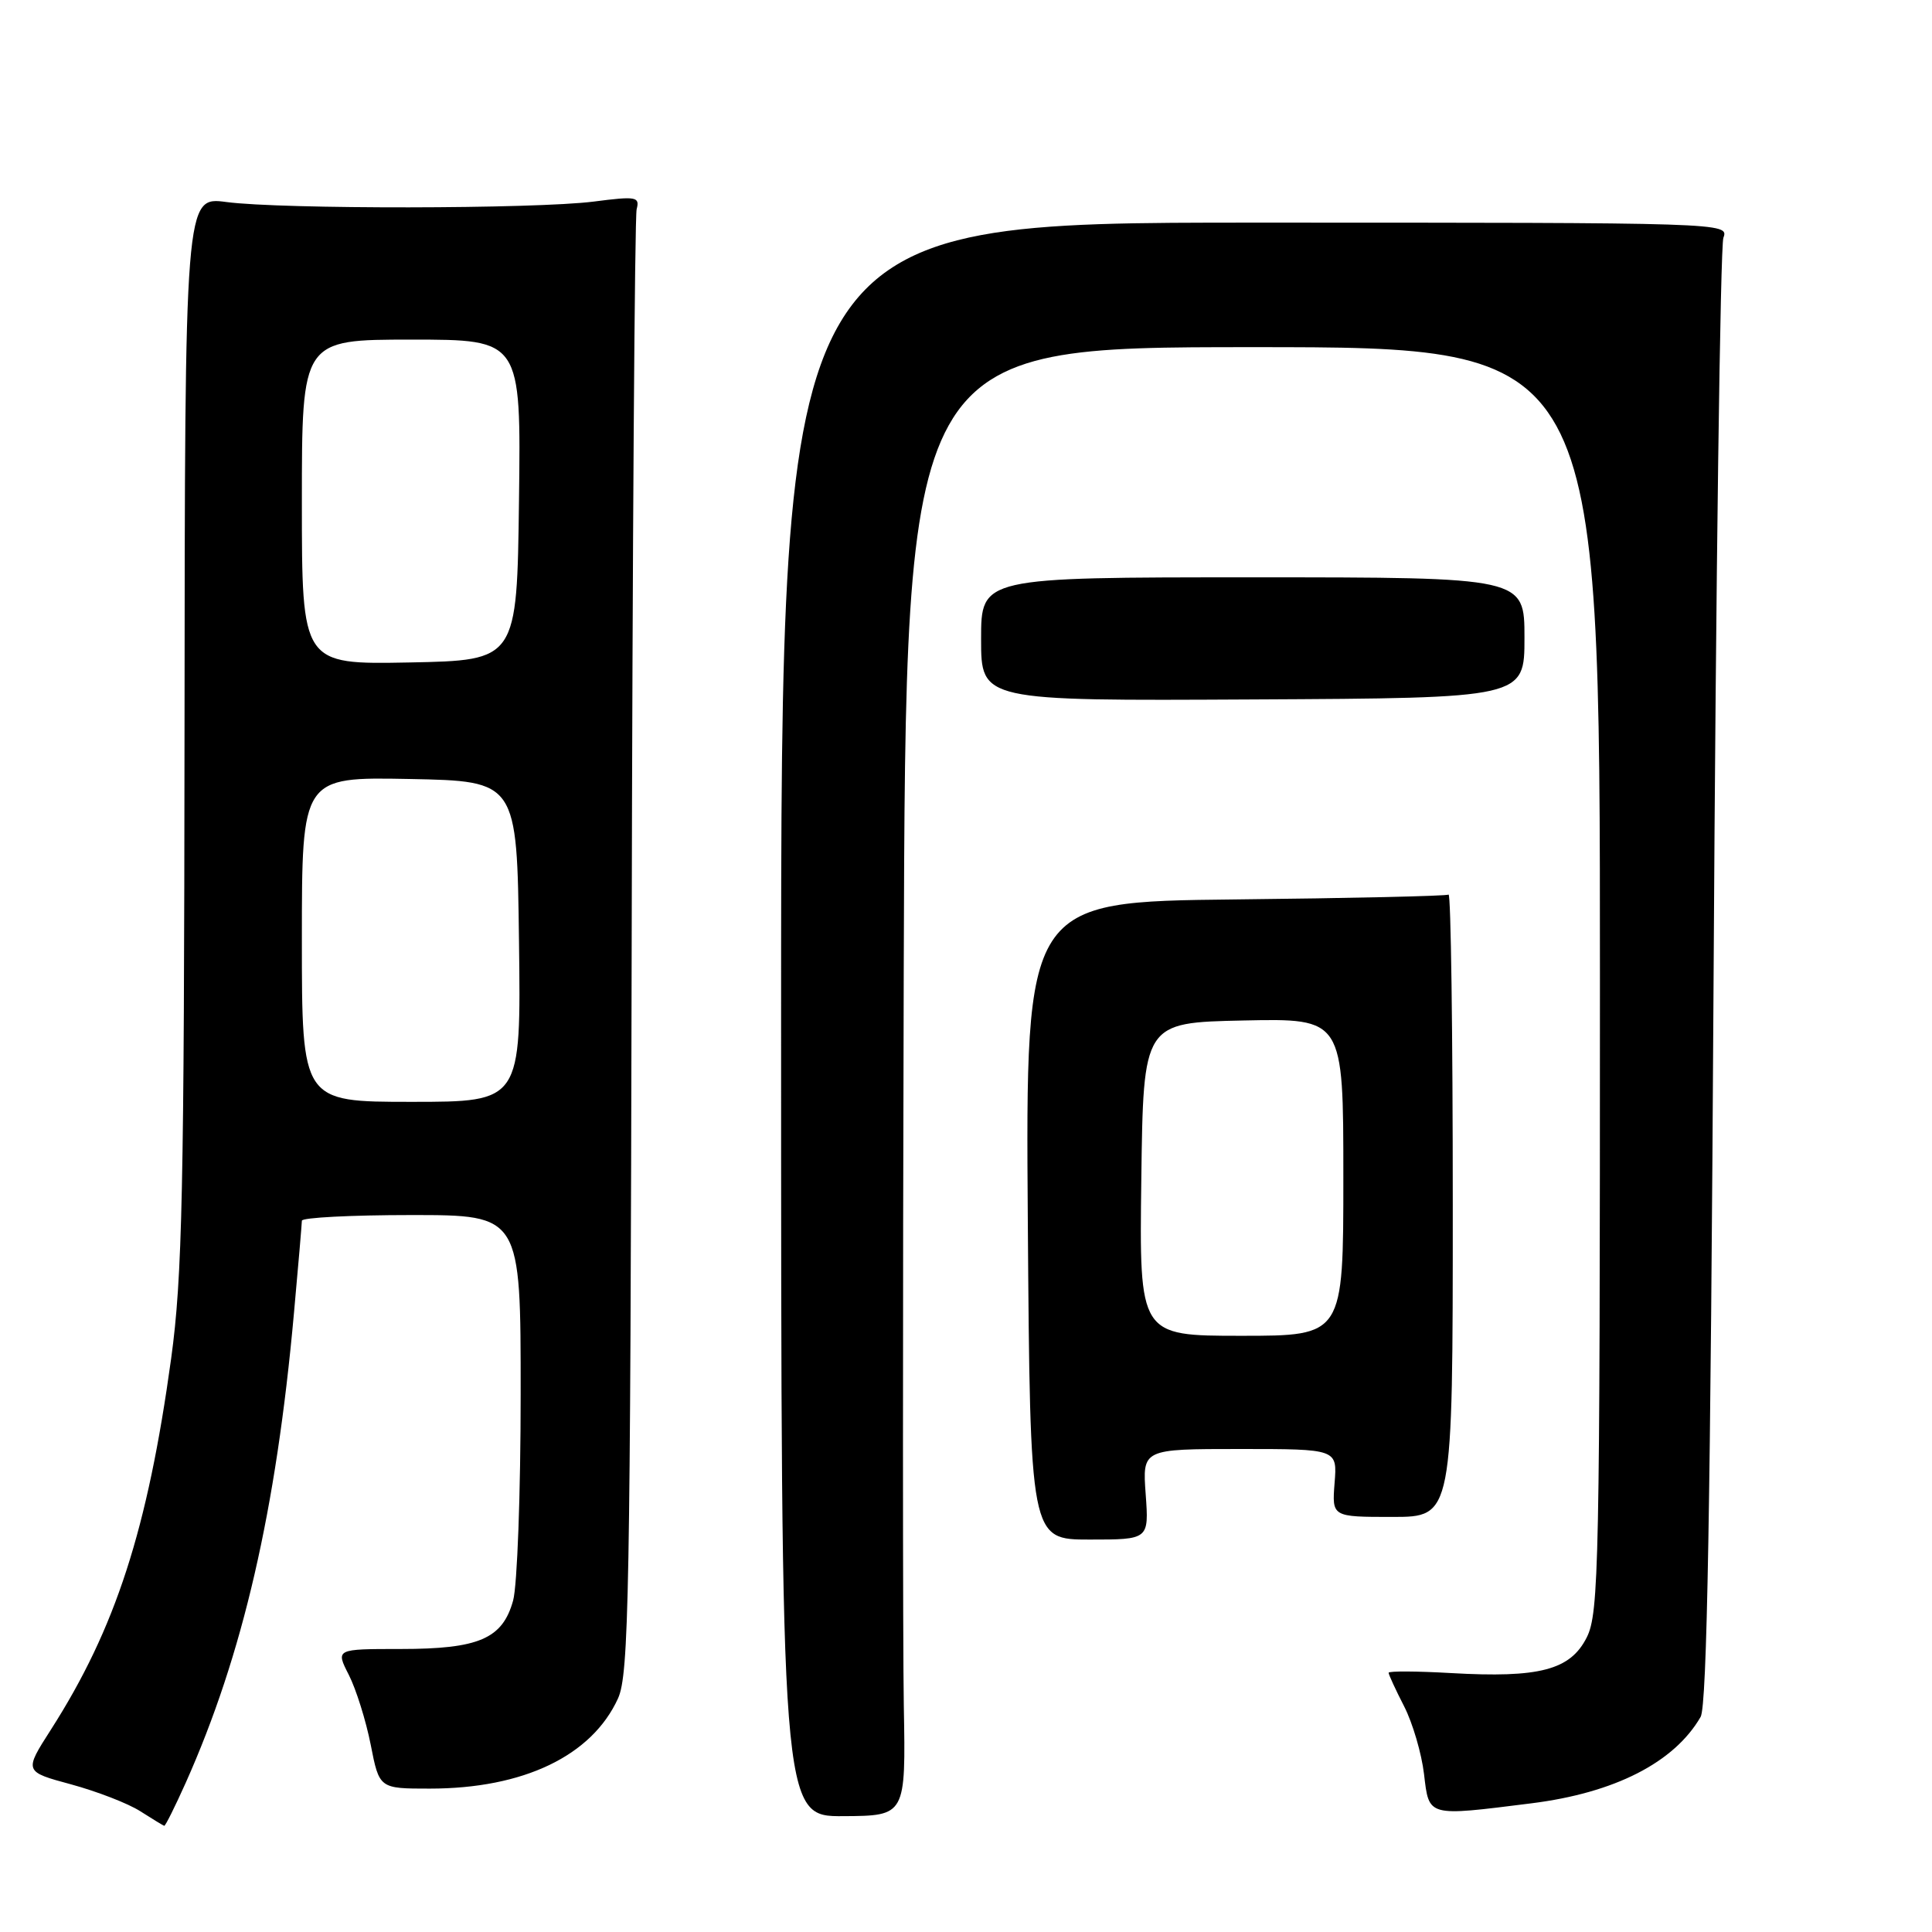 <?xml version="1.0" encoding="UTF-8" standalone="no"?>
<!DOCTYPE svg PUBLIC "-//W3C//DTD SVG 1.1//EN" "http://www.w3.org/Graphics/SVG/1.1/DTD/svg11.dtd" >
<svg xmlns="http://www.w3.org/2000/svg" xmlns:xlink="http://www.w3.org/1999/xlink" version="1.1" viewBox="0 0 256 256">
 <g >
 <path fill="currentColor"
d=" M 24.60 236.25 C 32.17 219.31 36.59 200.18 38.95 174.00 C 39.53 167.68 39.99 162.16 40.00 161.75 C 40.00 161.34 46.52 161.00 54.50 161.00 C 69.00 161.00 69.00 161.00 68.99 184.75 C 68.99 197.81 68.54 210.11 67.99 212.08 C 66.59 217.15 63.45 218.50 53.08 218.50 C 44.47 218.50 44.47 218.50 46.22 221.93 C 47.18 223.82 48.49 227.98 49.12 231.18 C 50.26 237.00 50.26 237.00 56.95 237.00 C 69.37 237.00 78.42 232.66 81.89 225.05 C 83.33 221.87 83.52 211.45 83.70 125.51 C 83.80 72.72 84.10 28.72 84.36 27.72 C 84.79 26.07 84.32 25.98 78.67 26.71 C 70.92 27.70 37.35 27.74 30.00 26.77 C 24.50 26.04 24.50 26.04 24.45 96.77 C 24.40 157.94 24.16 169.19 22.68 180.00 C 19.56 202.69 15.31 215.79 6.75 229.18 C 3.18 234.75 3.18 234.75 9.43 236.44 C 12.87 237.38 16.99 238.97 18.59 240.00 C 20.19 241.02 21.62 241.89 21.76 241.93 C 21.91 241.97 23.18 239.41 24.60 236.25 Z  M 119.76 226.05 C 119.62 218.05 119.61 174.26 119.75 128.75 C 120.00 46.00 120.00 46.00 166.00 46.00 C 212.00 46.00 212.00 46.00 212.00 129.75 C 212.00 207.49 211.87 213.75 210.25 216.97 C 208.07 221.29 204.00 222.36 192.25 221.69 C 187.71 221.43 184.00 221.41 184.00 221.65 C 184.00 221.89 184.92 223.89 186.06 226.11 C 187.19 228.32 188.37 232.36 188.69 235.07 C 189.37 240.78 189.04 240.69 202.91 238.95 C 213.95 237.57 221.85 233.54 225.34 227.50 C 226.19 226.04 226.65 199.52 227.06 129.50 C 227.36 76.70 227.95 32.60 228.36 31.50 C 229.10 29.51 228.68 29.50 166.30 29.50 C 103.50 29.50 103.50 29.50 103.50 135.10 C 103.50 240.70 103.50 240.70 111.76 240.65 C 120.02 240.60 120.02 240.60 119.76 226.05 Z  M 151.81 198.00 C 151.37 192.00 151.37 192.00 164.29 192.00 C 177.20 192.00 177.20 192.00 176.84 196.50 C 176.49 201.00 176.49 201.00 184.49 201.00 C 192.50 201.00 192.50 201.00 192.50 159.60 C 192.50 136.82 192.25 118.35 191.94 118.54 C 191.64 118.73 178.90 119.02 163.64 119.18 C 135.89 119.48 135.89 119.48 136.19 161.74 C 136.50 204.00 136.50 204.00 144.37 204.00 C 152.24 204.00 152.24 204.00 151.81 198.00 Z  M 202.00 84.50 C 202.00 76.50 202.00 76.50 166.00 76.50 C 130.00 76.50 130.00 76.50 130.00 84.68 C 130.00 92.87 130.00 92.87 166.00 92.68 C 202.00 92.50 202.00 92.50 202.00 84.50 Z  M 40.00 124.47 C 40.00 102.95 40.00 102.95 54.25 103.22 C 68.50 103.50 68.50 103.50 68.77 124.75 C 69.04 146.00 69.04 146.00 54.52 146.00 C 40.00 146.00 40.00 146.00 40.00 124.47 Z  M 40.00 66.53 C 40.00 45.00 40.00 45.00 54.52 45.00 C 69.04 45.00 69.04 45.00 68.77 66.25 C 68.50 87.50 68.50 87.50 54.25 87.78 C 40.00 88.05 40.00 88.05 40.00 66.53 Z  M 151.23 156.25 C 151.50 135.50 151.50 135.50 164.75 135.22 C 178.00 134.94 178.00 134.94 178.00 155.97 C 178.00 177.00 178.00 177.00 164.48 177.00 C 150.96 177.00 150.96 177.00 151.23 156.25 Z "/>
</g>
</svg>